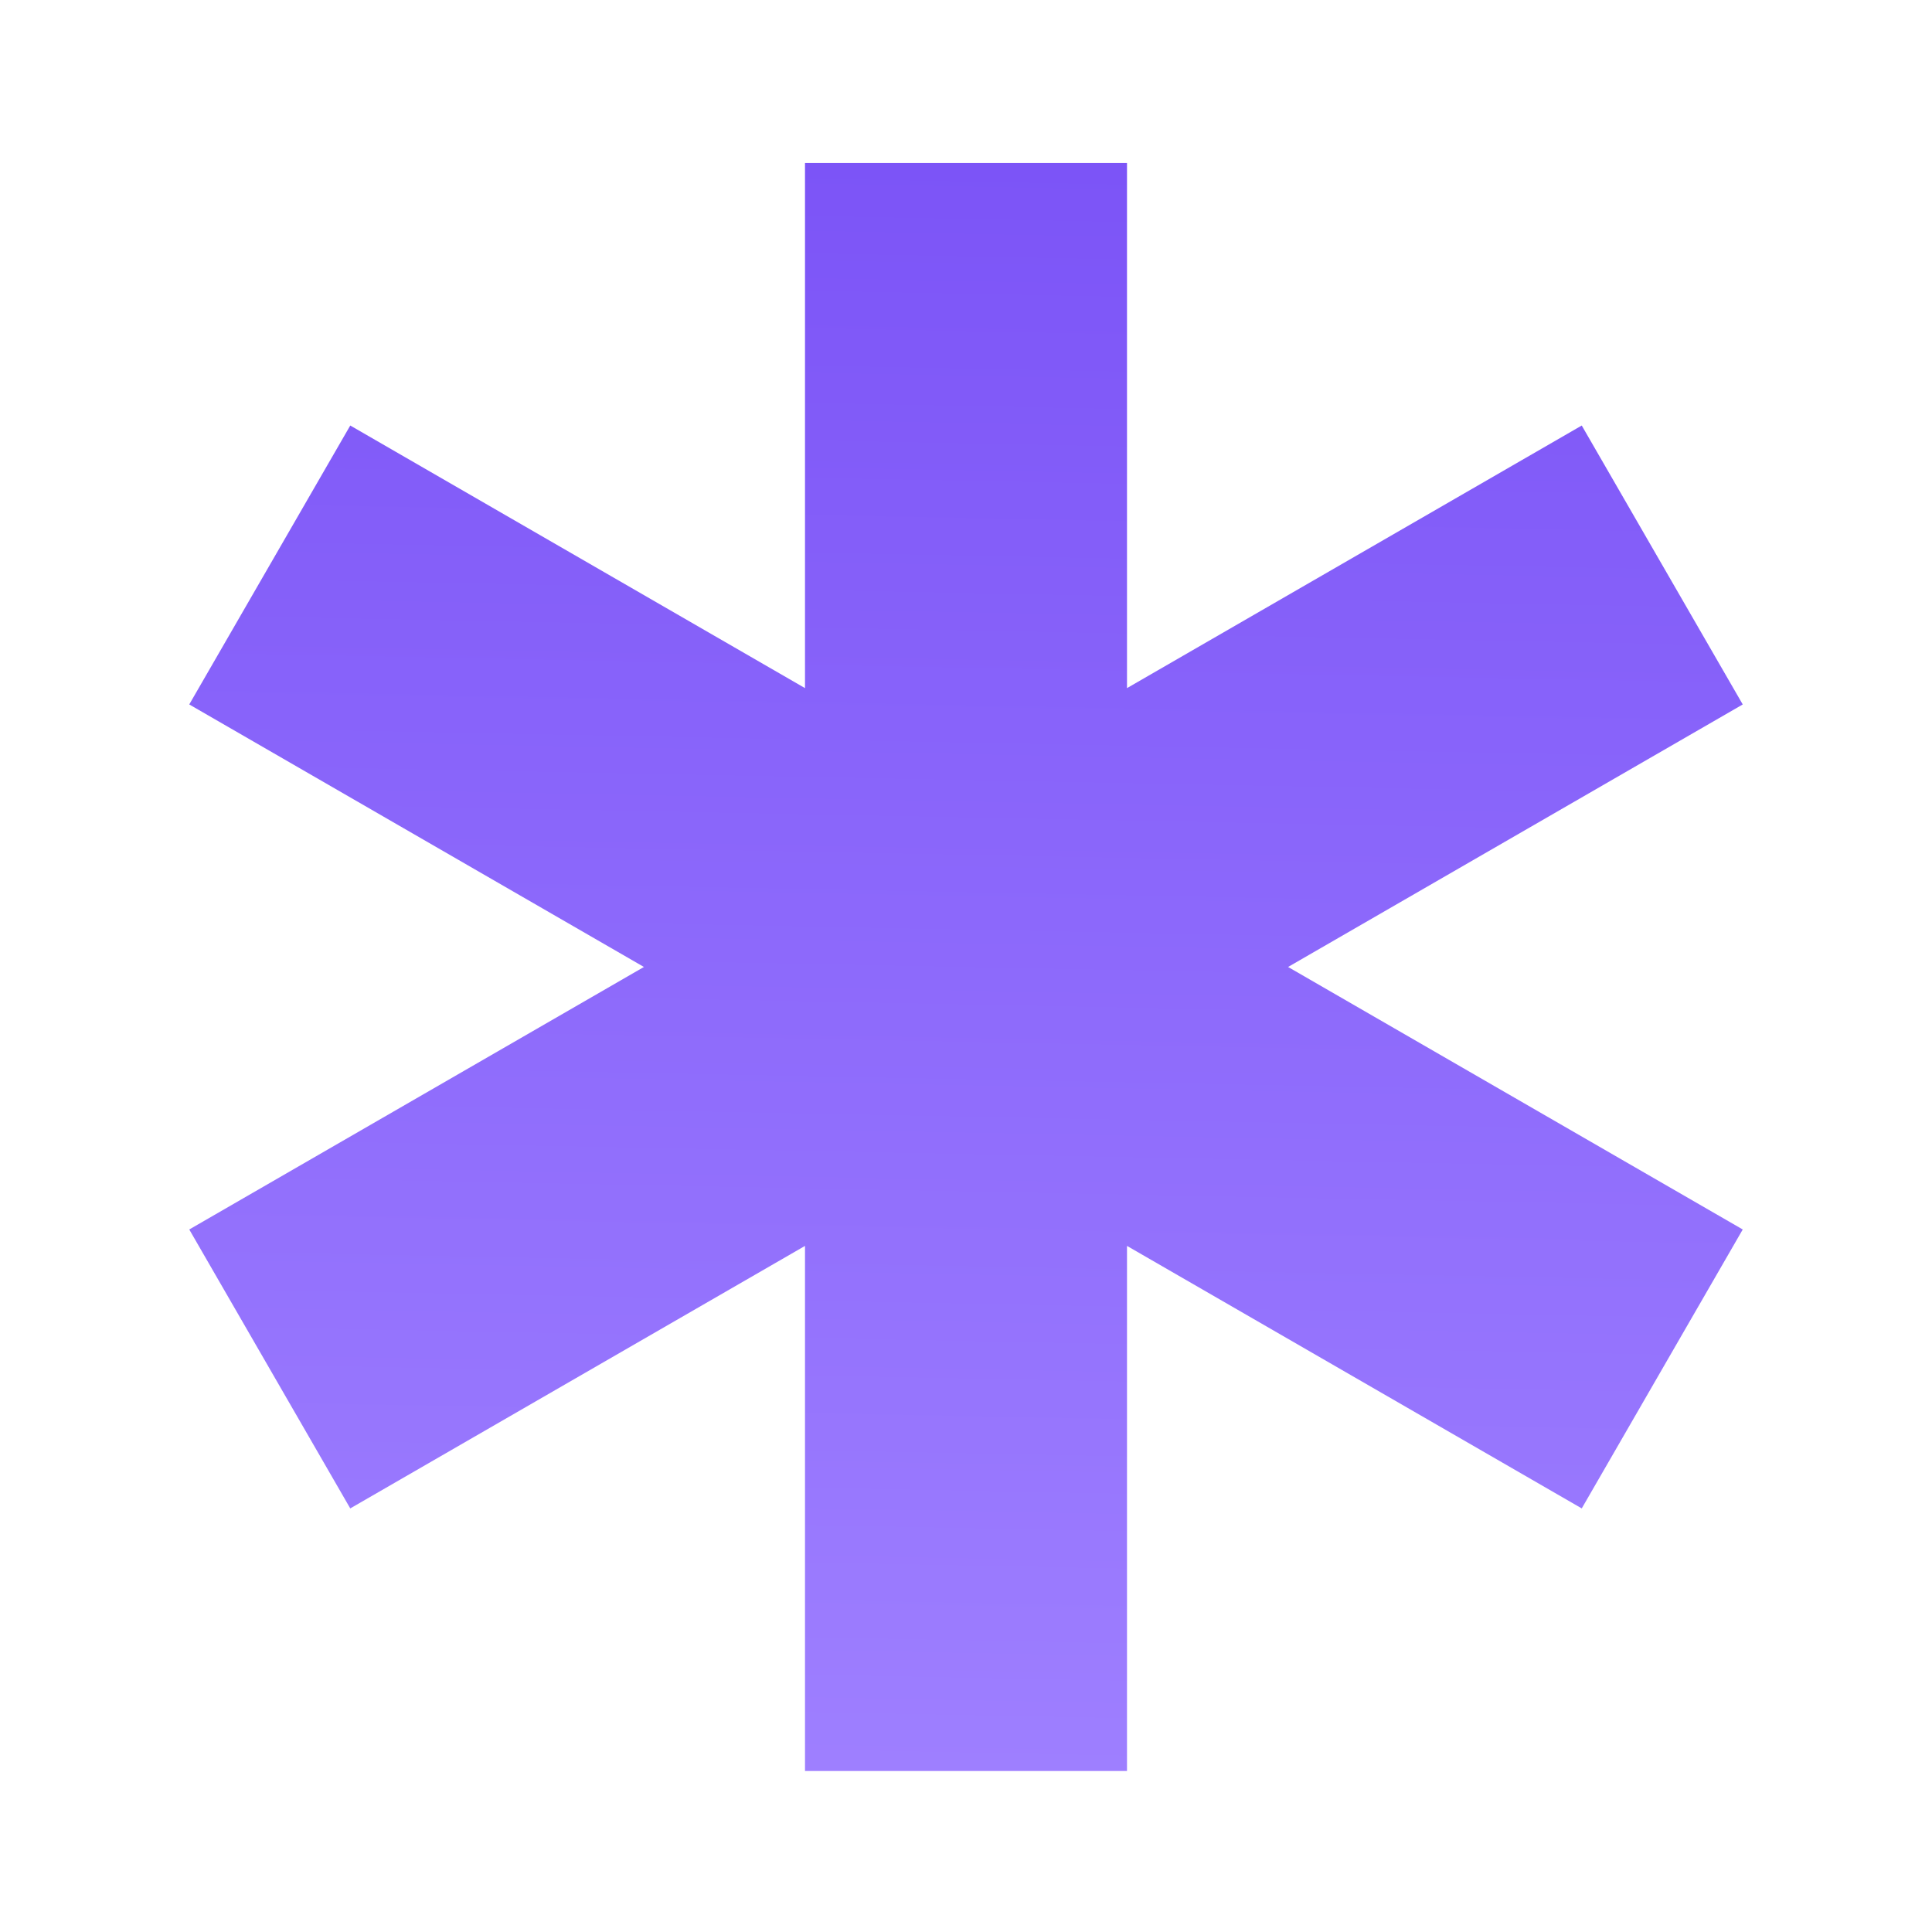 <svg width="24" height="24" viewBox="0 0 24 24" fill="none" xmlns="http://www.w3.org/2000/svg">
<path d="M19.649 5.286L14 8.548V2.025H10V8.548L4.351 5.286L2.351 8.751L7.999 12.012L2.351 15.273L4.351 18.738L10 15.477V22H14V15.477L19.649 18.738L21.649 15.273L16.001 12.012L21.649 8.751L19.649 5.286Z" fill="url(#paint0_linear_143_624)"/>
<defs>
<linearGradient id="paint0_linear_143_624" x1="12" y1="22" x2="12.388" y2="2.033" gradientUnits="userSpaceOnUse">
<stop stop-color="#9E7FFF"/>
<stop offset="1" stop-color="#7C54F7"/>
</linearGradient>
</defs>
</svg>
